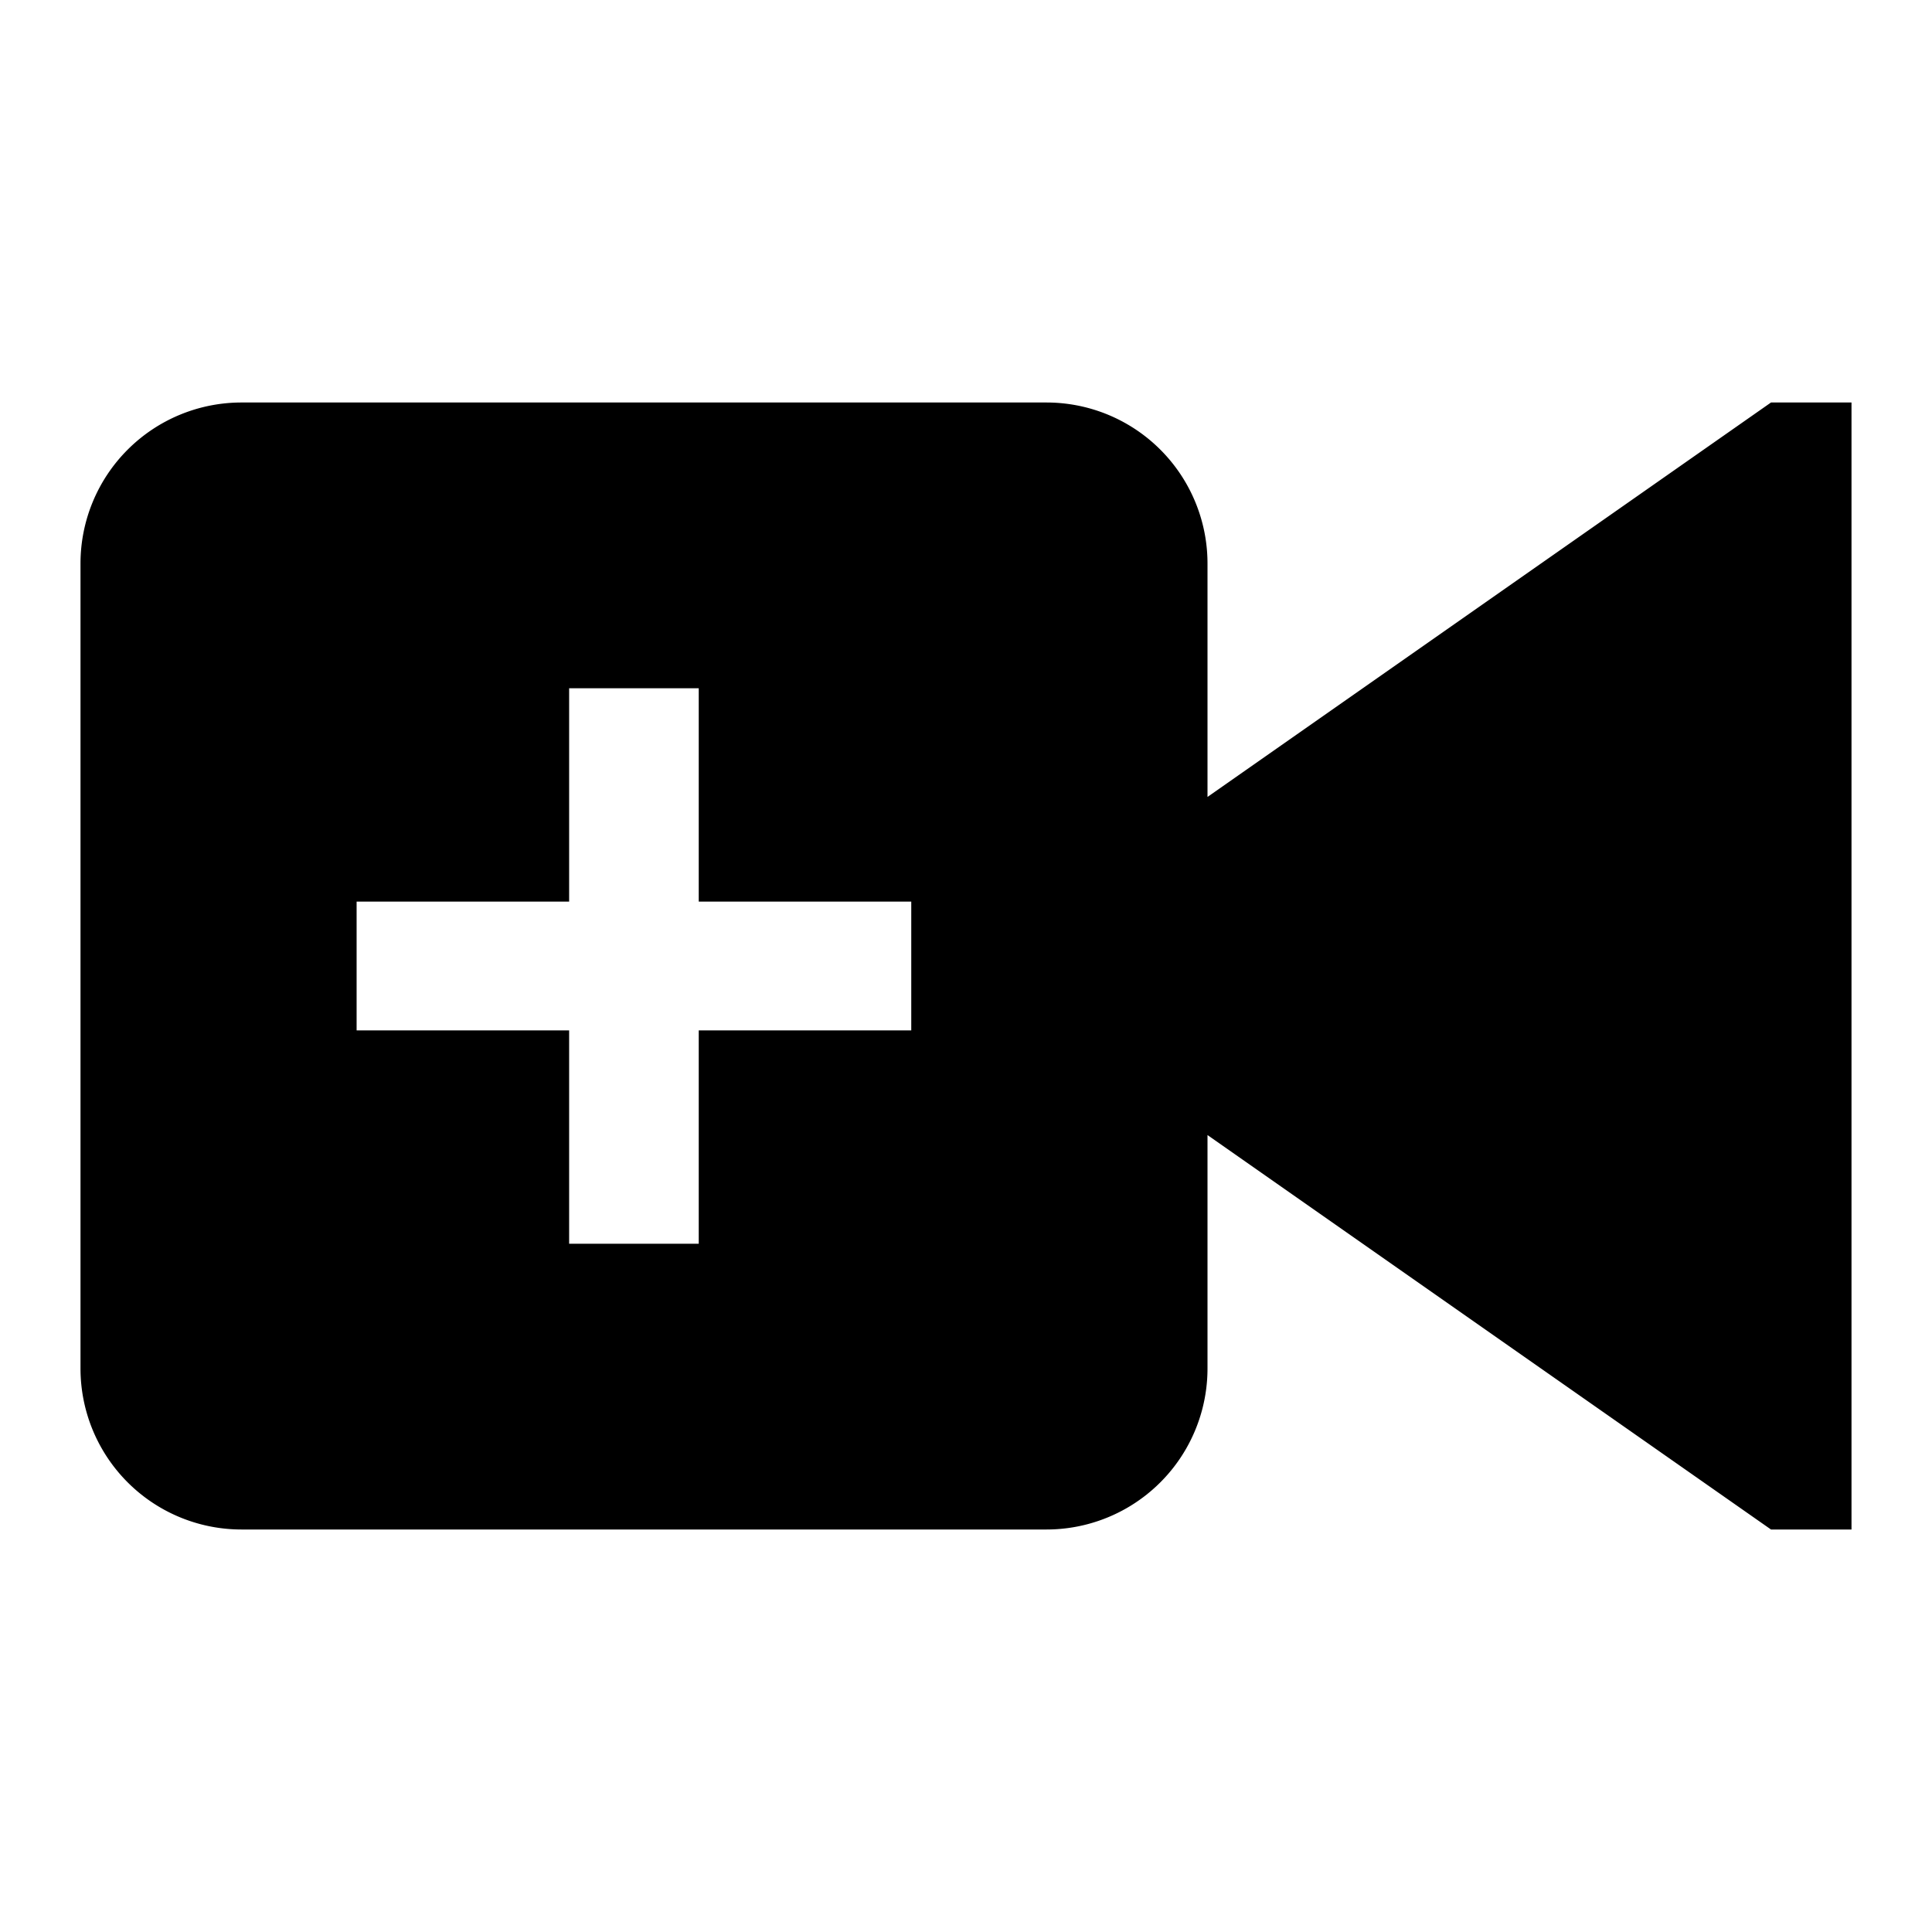 <svg id="Layer_1" data-name="Layer 1" xmlns="http://www.w3.org/2000/svg" viewBox="0 0 24 24"><title>iconoteka_video_call_b_f</title><path d="M22,5,15,9.9V7a2,2,0,0,0-2-2H3A2,2,0,0,0,1,7V17a2,2,0,0,0,2,2H13a2,2,0,0,0,2-2V14.1L22,19h1V5ZM11.32,12.8H8.68v2.65H7.07V12.8H4.43V11.2H7.07V8.55H8.68V11.2h2.64Z"/></svg>